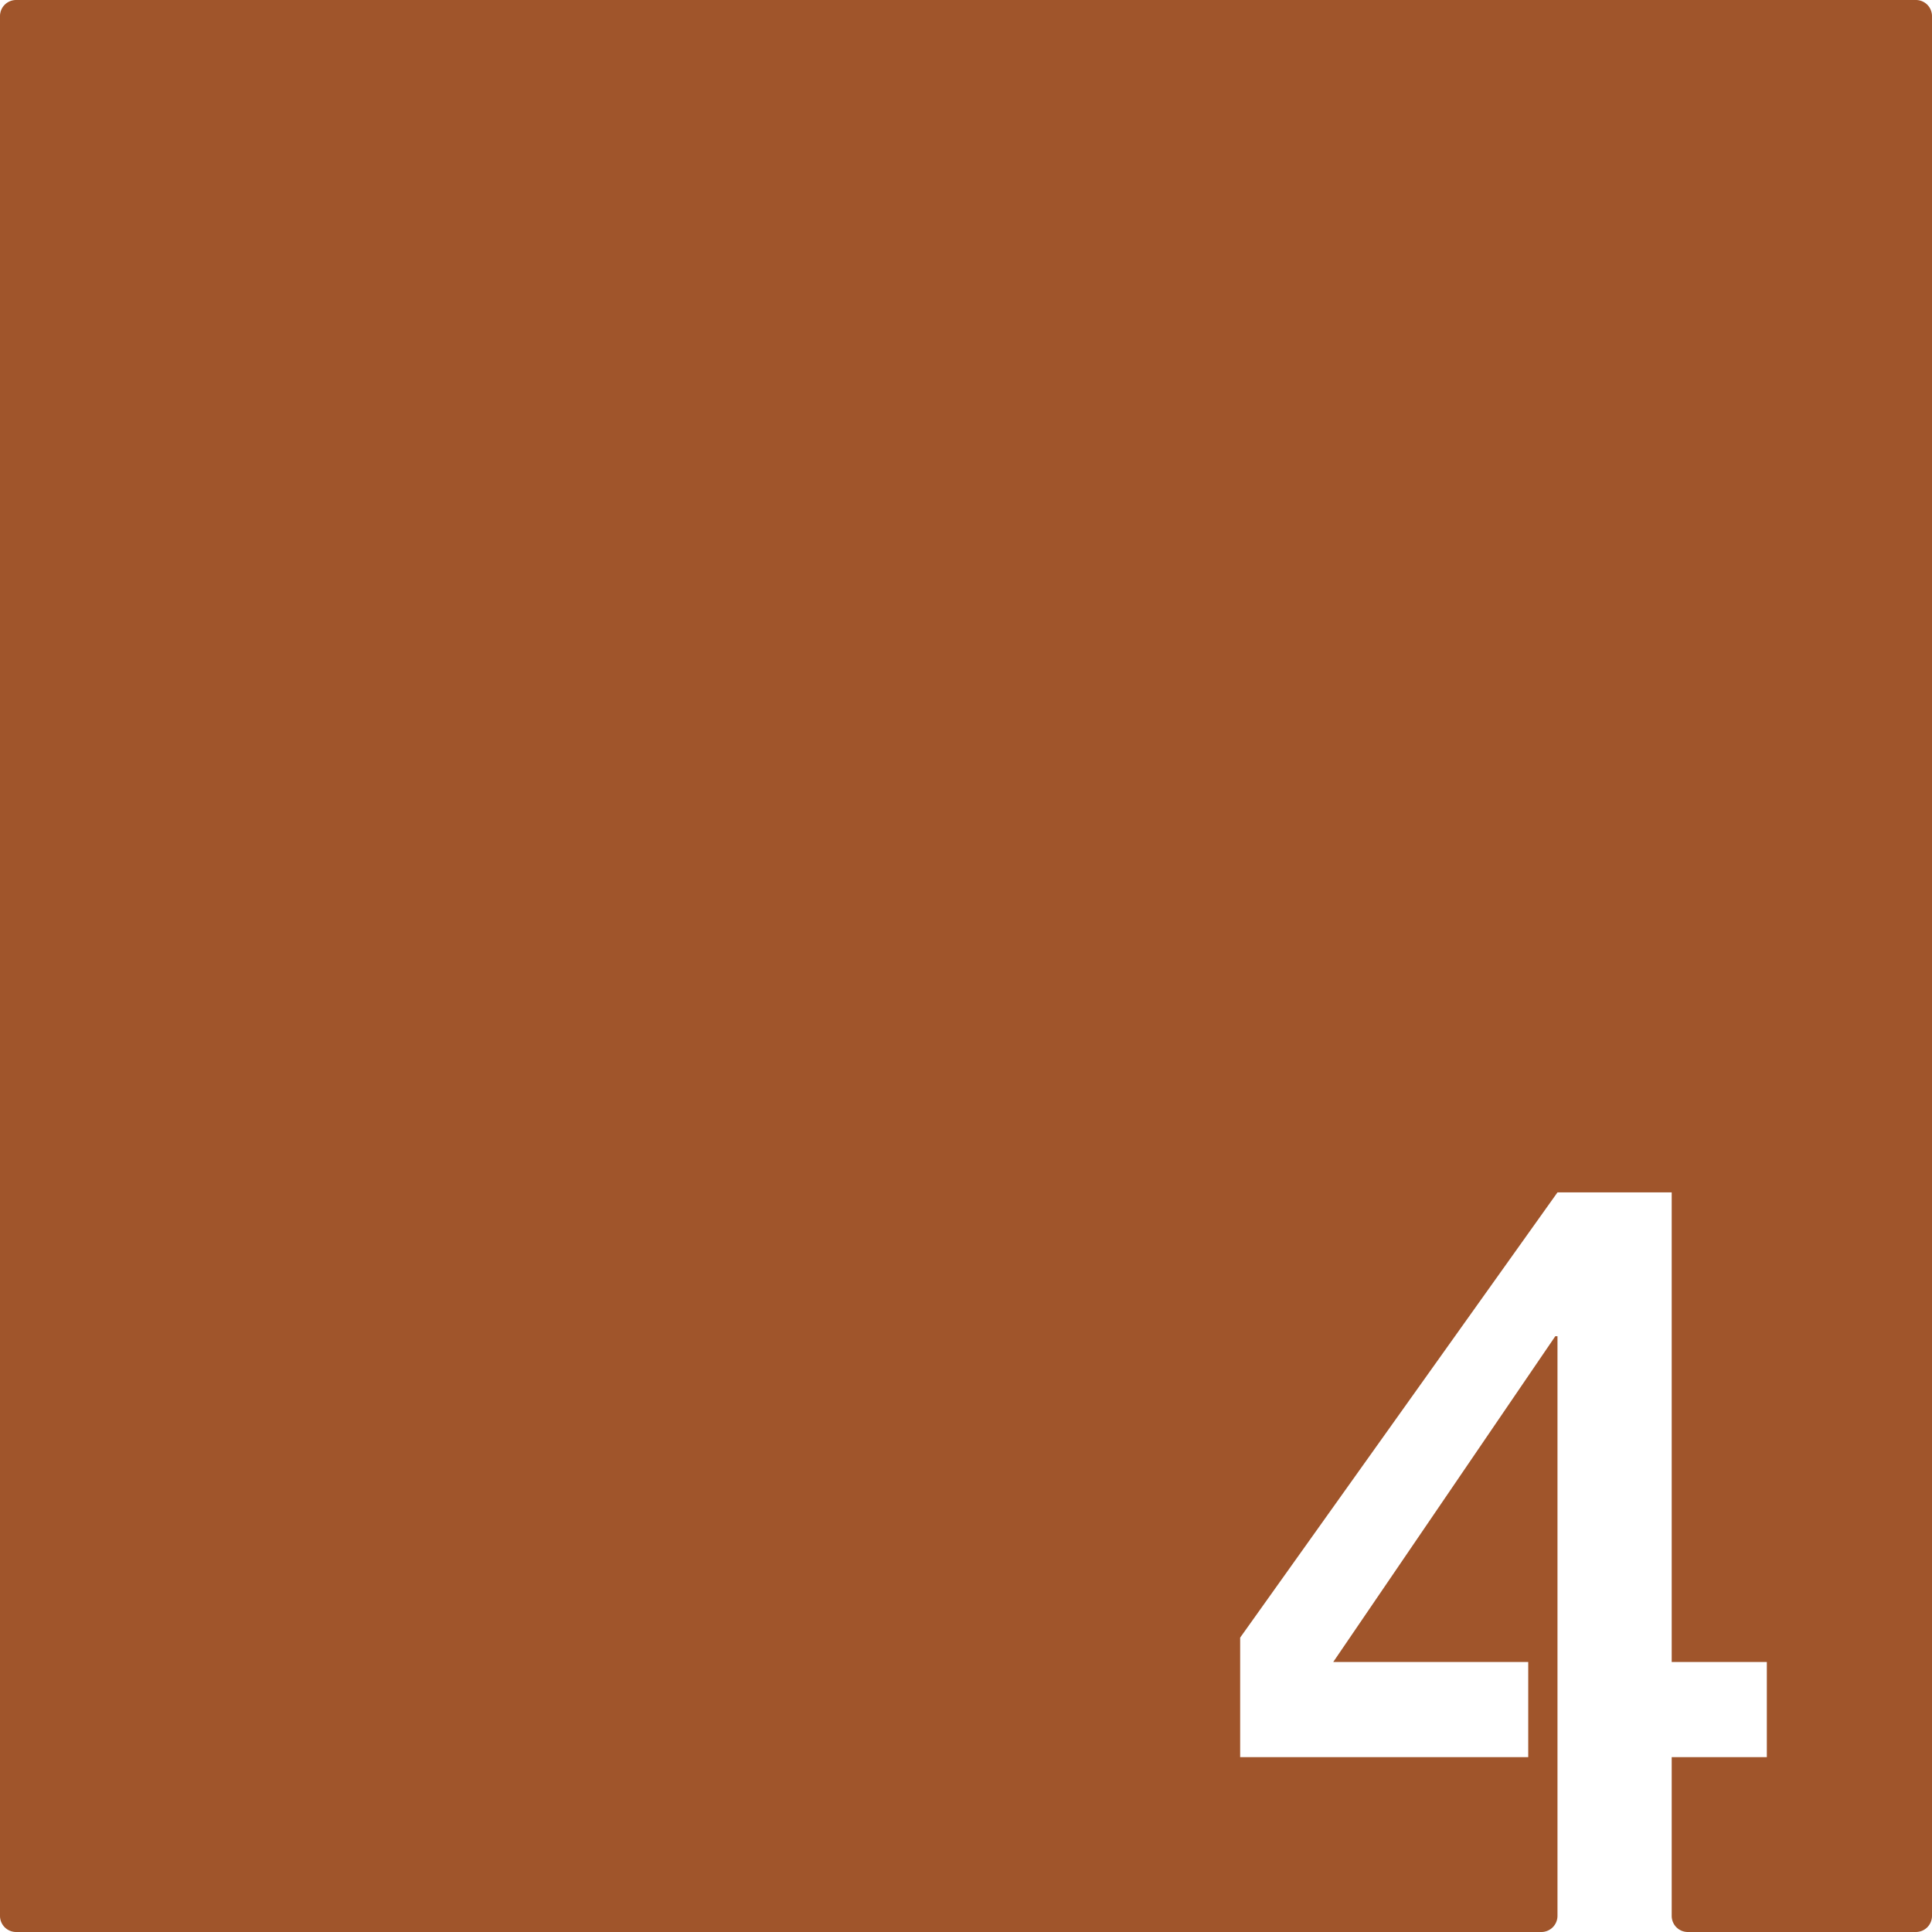 <svg xmlns="http://www.w3.org/2000/svg" width="120.001mm" height="120.001mm" viewBox="0 0 340.16 340.16">
  <g id="Zimmernummer">
      <g id="Z-03-004-R">
        <path fill="#A0552B" stroke="none" d="M340.16,2.835v334.49a2.835,2.835,0,0,1-2.835,2.835H297.164a2.834,2.834,0,0,1-2.834-2.835V309.37h16.75V292.62H294.33V209.94H274.22l-55.87,78.39v21.04h50.72V292.62H234.74l39.1-57.36h.38V337.325a2.844,2.844,0,0,1-2.835,2.835H2.835A2.835,2.835,0,0,1,0,337.325V2.835A2.835,2.835,0,0,1,2.835,0h334.49A2.835,2.835,0,0,1,340.16,2.835Z"/>
      </g>
    </g>
</svg>

